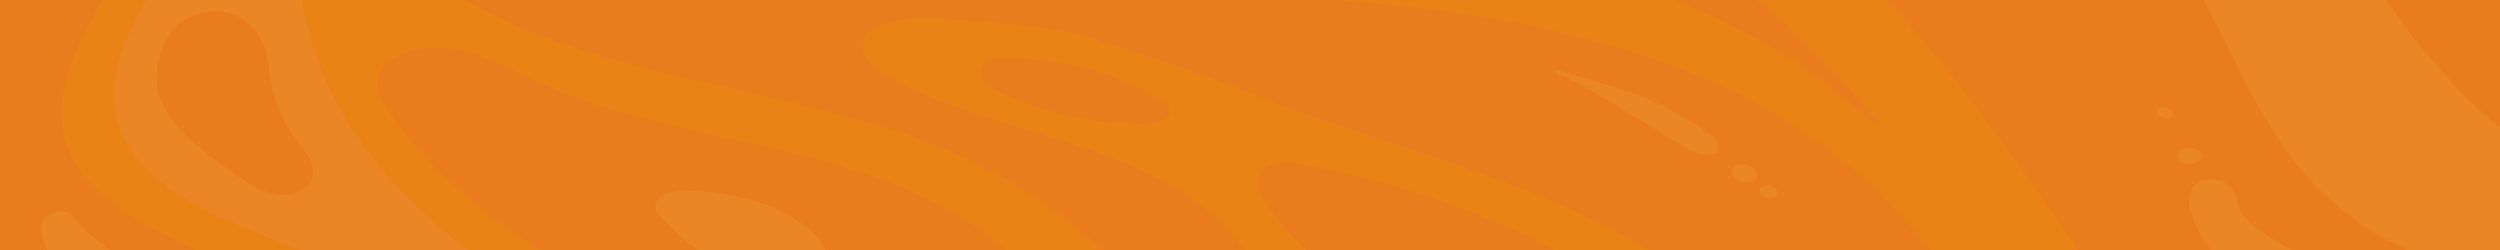 <svg xmlns="http://www.w3.org/2000/svg" viewBox="0 0 2000 200"><defs><style>.cls-1{fill:#e97c1d;}.cls-2{fill:#e98316;}.cls-3{fill:#ea8626;}</style></defs><g id="Calque_1" data-name="Calque 1"><rect class="cls-1" width="2000" height="200"/></g><g id="Calque_2" data-name="Calque 2"><path class="cls-1" d="M1478.1,131.54c-6.46-5.38-12.72-10.94-20.29-15.69-4.61-2.89-8-6.57-12.7-9.41-9.68-5.79-18.92-11.9-28.82-17.55q-17.7-10.1-36.71-19c-12.37-5.74-25-11.21-38.3-16-9.38-3.41-18.78-6.8-28.35-10q-21-6.93-42.86-12.6c-13.3-3.48-26.78-6.59-40.34-9.54-21-4.57-42.35-8.25-63.9-11.41-21-3.09-42.16-5.43-63.4-7.45-11.62-1.11-23.27-2.26-35-2.73-1.37,0-2.73-.14-4.1-.21H372.56c3.42,2.06,6.9,4.07,10.5,6A424.41,424.41,0,0,0,424.91,25.4c18.48,7.47,37.78,13.79,57.47,19.64,20.88,6.21,42.24,11.56,63.68,16.76,17,4.12,34.28,7.61,51.31,11.64,25.09,6,50.42,11.44,75.09,18.23,16.73,4.6,33.37,9.35,49.55,14.76,12.59,4.2,24.77,9,36.77,14,10.71,4.46,21.05,9.3,30.9,14.52a405,405,0,0,1,43.47,26.69q11.28,7.94,22.17,16.12c9.54,7.2,18.68,14.65,27.52,22.26H996.15c-4.07-4.73-8.22-9.43-12.56-14.05-11.45-12.2-24.14-23.8-40-33.59a303.48,303.48,0,0,0-50.42-24.43c-11.09-4.26-22.18-8.51-33.74-12.13-20.33-6.39-40.58-12.91-61.12-19-8.85-2.63-17.4-5.74-26.11-8.58-12-3.93-23.52-8.47-34.7-13.31-13.74-5.94-27.34-12.2-37.75-21-5.23-4.41-8.94-9.31-9.72-15-1.1-8.16,3.81-14.3,14-18.51,7.79-3.23,16.49-4.44,25.4-5.34,10.47-1.06,20.71-.1,31.12.56,15.49,1,31,2,46.34,3.5,25.25,2.39,49.94,6.12,73.33,13.6,21.65,6.93,43.4,13.72,64.75,21.07q32.77,11.3,64.19,24.26c9.88,4.07,20.39,7.46,30.6,11.17,14.59,5.29,29.45,10.2,44.22,15.25,12,4.12,24.1,8.22,36.3,12.14,18.54,6,36.87,12.22,55.07,18.65,15.49,5.48,30.73,11.29,45.84,17.26,20.06,7.93,39.33,16.66,58.24,25.76,9.6,4.62,18.57,9.81,27.68,14.87,4,2.23,7.91,4.54,11.76,6.88H1545q-11.89-14.43-24.9-28.43A459,459,0,0,0,1478.1,131.54ZM1373.86,120.1c-.44,2.25-1.78,3.15-5.11,3.45-6.77.59-12.82-.59-17.92-3.7-11.84-7.23-23.45-14.65-35.51-21.71-15-8.74-28.88-18.25-44-26.82A167.07,167.07,0,0,0,1249,60.57c-1.87-.72-5.14-1.41-3.91-3.16,1.52-2.18,4.27-.47,6.34.15,16,4.81,31.91,9.61,47.79,14.53a212.42,212.42,0,0,1,38.81,16.75,288,288,0,0,1,29.34,18.29c4,2.87,7.39,6,6.47,10.39A13.14,13.14,0,0,1,1373.86,120.1Zm31.94,21.09c-.63,3-4.5,5-9.38,4.91-4.23-.08-8.3-2.28-10-5.42a6,6,0,0,1,2.17-8.26c3-1.66,6.46-1.26,9.69-.41C1403,133.26,1406.53,137.75,1405.8,141.19Zm9.79,17.67c-4.15-.15-8.08-3.07-8.09-6,0-2.42,2.92-4.38,6.51-4.35,4.27,0,8,2.81,7.83,5.92C1421.73,157.13,1419.09,159,1415.59,158.86Z" transform="translate(0)"/><path class="cls-1" d="M1886.82,178c-16.69-12.08-31.35-25.18-43.65-39.56s-22.46-29.6-31.68-45c-8.57-14.37-16.2-29-23.44-43.68-8.19-16.65-16.37-33.29-25.31-49.75H1508.82q10.14,10.49,19.63,21.24c13.55,15.4,26.68,31,39.14,46.8,6,7.63,11.65,15.39,17.44,23.09,5.61,7.45,11.35,14.87,16.85,22.36,4.91,6.7,9.59,13.47,14.34,20.22,2.62,3.73,5.07,7.51,7.78,11.2,10.42,14.23,20.07,28.7,30,43.06q4.18,6,8.46,12H1769c-8.16-10.23-14-21.13-16.86-32.94-1.46-6.16-1.62-12.36,3-18.15,4.8-6,16.06-7.55,23.75-3.12,4.63,2.68,7.78,6,9.2,10a53.11,53.11,0,0,1,2.26,6.8c1.64,8,7.77,14.4,15.63,20.23A215.77,215.77,0,0,0,1833.79,200h92.81q-9.94-4.53-19.38-9.63A185.89,185.89,0,0,1,1886.82,178Zm-153-83.3c-4.21-.09-8.62-2.78-8.45-5.17s2.44-3.9,5.72-3.86c4,0,7.57,2.92,7.34,5.82C1738.3,93.41,1736.34,94.78,1733.84,94.73Zm18.22,36.61c-5.7.08-10.59-3-10.48-6.66.1-3.23,4.59-6.44,9-6.41,5.64,0,11,3.21,11,6.51S1756.7,131.29,1752.06,131.34Z" transform="translate(0)"/><path class="cls-2" d="M1624,144.91c-2.71-3.69-5.16-7.47-7.78-11.2-4.75-6.75-9.43-13.52-14.34-20.22-5.5-7.49-11.24-14.91-16.85-22.36-5.79-7.7-11.43-15.46-17.44-23.09-12.46-15.83-25.59-31.4-39.14-46.8Q1519,10.47,1508.82,0H1404.67l2,1.57c5.67,4.5,11.18,9.1,16.72,13.67,7.12,5.86,13.44,12.17,20,18.31a525.89,525.89,0,0,1,37.88,39.57c7,8,13.39,16.2,20,24.36.86,1.07,2.18,2.12,1.63,4.14-6.14-4-9.86-8.54-14.49-12.59-8.16-7.13-16.68-14-25.33-20.88-10.18-8.06-21.55-15.3-32.63-22.73-7-4.69-14.76-8.89-22.4-13.12-10.88-6-21.7-12.13-33.52-17.34-7.8-3.44-15.57-6.92-23.45-10.28-3.78-1.62-7.61-3.16-11.46-4.68H1063.3c1.37.07,2.73.16,4.1.21,11.76.47,23.41,1.62,35,2.73,21.24,2,42.42,4.36,63.4,7.45,21.55,3.16,42.9,6.84,63.9,11.41,13.56,2.95,27,6.06,40.34,9.54q21.83,5.72,42.86,12.6c9.57,3.15,19,6.54,28.35,10,13.26,4.83,25.93,10.3,38.3,16q19,8.83,36.71,19c9.9,5.65,19.14,11.76,28.82,17.55,4.73,2.84,8.09,6.52,12.7,9.41,7.57,4.75,13.83,10.31,20.29,15.69a459,459,0,0,1,42,40q13,14,24.9,28.43h117.5q-4.26-6-8.46-12C1644.07,173.61,1634.42,159.14,1624,144.91Z" transform="translate(0)"/><path class="cls-1" d="M1910.26,2.31c5.81,8,11.57,16,17.6,23.91,10.14,13.31,21.25,26.24,33,38.91q15.11,16.22,32.35,31.41c2,1.72,3.64,3.65,6.75,4.6V0h-91.39C1909.16.77,1909.7,1.54,1910.26,2.31Z" transform="translate(0)"/><path class="cls-3" d="M1960.9,65.13c-11.79-12.67-22.9-25.6-33-38.91-6-7.92-11.79-15.92-17.6-23.91-.56-.77-1.1-1.54-1.65-2.31H1762.74c8.94,16.46,17.12,33.1,25.31,49.75,7.24,14.7,14.87,29.31,23.44,43.68,9.22,15.44,19.32,30.59,31.68,45s27,27.48,43.65,39.56a185.89,185.89,0,0,0,20.4,12.34q9.43,5.1,19.38,9.63H2000V101.14c-3.11-1-4.8-2.88-6.75-4.6Q1976,81.36,1960.9,65.13Z" transform="translate(0)"/><path class="cls-3" d="M321.83,153.35a307.58,307.58,0,0,1-23.12-26.67,301.91,301.91,0,0,1-35.65-57.76,248,248,0,0,1-14.78-39.39C245.6,19.72,243.49,9.86,241.44,0H116.56c-8.29,15.56-16.2,31.22-21.09,47.51a96.94,96.94,0,0,0-4.08,37.35,68.74,68.74,0,0,0,8.33,27.21c3.36,6,6.83,12,11.86,17.56a150,150,0,0,0,16.62,15.68c15.33,12.36,34,22,53.57,31,16.67,7.68,34.19,14.41,51.62,21.24l6.26,2.45H375.34c-8.44-6.12-16.27-12.59-24.13-19.07A372.62,372.62,0,0,1,321.83,153.35Zm-72.33-10.2c-1.68,5.46-9.62,12.3-21.25,12.39-10.76.08-18.79-3.23-26.6-7.56-10.94-6-19.88-13.47-29.55-20.34-14.06-10-26.57-20.86-35.36-33.52-7.32-10.55-11.68-21.51-11.5-33.27.9-12.2,3.91-24.1,11.85-35.18,4.24-5.92,10.59-10.71,19.33-13.76,15.83-5.53,30.63-2.42,41.16,6.37a45.41,45.41,0,0,1,15.74,26.21c2.23,10.21,2.82,20.55,5.57,30.7a103.28,103.28,0,0,0,19.31,38.29,113.77,113.77,0,0,1,9.05,13.36C250.37,132.1,251.21,137.59,249.5,143.15Z" transform="translate(0)"/><path class="cls-2" d="M833.15,161.62a405,405,0,0,0-43.47-26.69c-9.85-5.22-20.19-10.06-30.9-14.52-12-5-24.18-9.78-36.77-14-16.18-5.41-32.82-10.16-49.55-14.76-24.67-6.79-50-12.28-75.09-18.23-17-4-34.33-7.52-51.31-11.64-21.44-5.2-42.8-10.55-63.68-16.76-19.69-5.85-39-12.17-57.47-19.64A424.41,424.41,0,0,1,383.06,6c-3.6-1.92-7.08-3.93-10.5-6H241.44c2.05,9.86,4.16,19.72,6.84,29.53a248,248,0,0,0,14.78,39.39,301.91,301.91,0,0,0,35.65,57.76,307.58,307.58,0,0,0,23.12,26.67,372.62,372.62,0,0,0,29.38,27.58c7.86,6.48,15.69,12.95,24.13,19.07h57.4c-12.54-7.64-24.53-15.68-35.84-24.14C374,158.73,353.33,140.37,336,120.41c-10.91-12.56-21.71-25.2-29.34-38.9-3.74-6.7-6-13.65-3.36-20.85,2.61-7,8.23-12.67,17.34-16.61,18.67-8.08,37.74-7.13,57.13-1.37,13.19,3.92,24.64,9.72,36.1,15.45A459.47,459.47,0,0,0,458.93,77.7c21.71,8.09,44.59,14.32,67.74,20.16,20.12,5.08,40.55,9.54,61,14.07,23.13,5.13,46.16,10.46,68.77,16.52,16.58,4.44,32.85,9.42,48.52,15.3a388.43,388.43,0,0,1,42.71,18.51A183.81,183.81,0,0,1,768,174c3,2.13,6.77,3.72,9.83,5.87,9.3,6.55,18.37,13.22,27.12,20.09h77.91c-8.84-7.61-18-15.06-27.52-22.26Q844.46,169.55,833.15,161.62Z" transform="translate(0)"/><path class="cls-1" d="M768,174a183.81,183.81,0,0,0-20.36-11.78,388.43,388.43,0,0,0-42.71-18.51c-15.67-5.88-31.94-10.86-48.52-15.3-22.61-6.06-45.64-11.39-68.77-16.52-20.4-4.53-40.83-9-61-14.07-23.15-5.84-46-12.07-67.74-20.16a459.47,459.47,0,0,1-45.08-19.57c-11.46-5.73-22.91-11.53-36.1-15.45-19.39-5.76-38.46-6.71-57.13,1.37-9.11,3.94-14.73,9.58-17.34,16.61-2.67,7.2-.38,14.15,3.36,20.85,7.63,13.7,18.43,26.34,29.34,38.9,17.35,20,38,38.32,60.92,55.45,11.31,8.46,23.3,16.5,35.84,24.14H558.61q-2.28-1.56-4.49-3.19c-10.19-7.51-18.66-15.93-26.71-24.54-2.89-3.09-3.69-6.6-2.58-10.07,1.3-4.08,5.78-6.6,11.2-8.15A44.64,44.64,0,0,1,550,152.3a242.6,242.6,0,0,1,44.48,5.95,134,134,0,0,1,40.77,16.57C646.52,181.9,656,190,660.12,200H804.93c-8.75-6.87-17.82-13.54-27.12-20.09C774.75,177.76,771,176.17,768,174Z" transform="translate(0)"/><path class="cls-1" d="M110.78,176.16c-4.49-2.78-9.14-5.43-13.39-8.39-17.64-12.23-31.8-26-39.92-42.35-3.95-7.94-7-16.07-7.43-24.58-.19-3.59-1.19-7.17-1-10.8A126.82,126.82,0,0,1,54.57,58.2C60.33,39.55,69.76,21.69,79.48,3.87c.71-1.29,1.41-2.58,2.11-3.87H0V200H38.07q-1.95-3.65-3.59-7.37c-2-4.56-1.73-9.24-1.16-13.85s7.83-9.29,14.83-10a11.82,11.82,0,0,1,6.45,1.1,9.5,9.5,0,0,1,3.71,2.89c7.23,10.1,18.17,18.34,28.7,26.82.16.13.33.25.48.38h68.25c-7-3.39-14-6.8-20.82-10.31C126.59,185.42,118.51,180.94,110.78,176.16Z" transform="translate(0)"/><path class="cls-2" d="M1279.4,178.25c-18.91-9.1-38.18-17.83-58.24-25.76-15.11-6-30.35-11.78-45.84-17.26-18.2-6.43-36.53-12.69-55.07-18.65-12.2-3.92-24.26-8-36.3-12.14-14.77-5-29.63-10-44.22-15.25-10.21-3.71-20.72-7.1-30.6-11.17q-31.46-12.93-64.19-24.26c-21.35-7.35-43.1-14.14-64.75-21.07-23.39-7.48-48.08-11.21-73.33-13.6-15.38-1.46-30.85-2.52-46.34-3.5C750.11,14.93,739.87,14,729.4,15c-8.91.9-17.61,2.11-25.4,5.34-10.19,4.21-15.1,10.35-14,18.51.78,5.72,4.49,10.62,9.72,15,10.41,8.79,24,15,37.75,21,11.18,4.84,22.68,9.38,34.7,13.31,8.71,2.84,17.26,6,26.11,8.58,20.54,6.1,40.79,12.62,61.12,19,11.56,3.62,22.65,7.87,33.74,12.13a303.48,303.48,0,0,1,50.42,24.43c15.89,9.79,28.58,21.39,40,33.59,4.34,4.62,8.49,9.32,12.56,14.05h49.24a232,232,0,0,1-22.11-23.65c-5.3-6.57-10.7-13.1-14.61-20.13-2.89-5.19-3.72-10.39-1.17-15.9,3.09-6.67,13.82-11.86,25.35-9.91,23.65,4,46.71,9,69.4,15.08q30.3,8.06,59.06,18.32c10.57,3.8,20.86,8,31.07,12.2,14.61,6,28.68,12.67,42.27,19.71,2.72,1.41,5.4,2.84,8.08,4.28h76.11c-3.85-2.34-7.75-4.65-11.76-6.88C1298,188.06,1289,182.87,1279.4,178.25ZM924.13,98.05a91.06,91.06,0,0,1-20.35.36c-7.9-.6-15.86-.79-23.7-1.83a279.47,279.47,0,0,1-40.26-8.14,254.78,254.78,0,0,1-36-13.18,64,64,0,0,1-12.63-7.18c-3.58-2.76-6.29-5.81-6.68-9.61-.67-6.43,5-11,14.44-11.54,3-.17,6.07,0,9.1,0a244.56,244.56,0,0,1,53,6.17,232.83,232.83,0,0,1,43,14,162.12,162.12,0,0,1,25,13.37,26.55,26.55,0,0,1,3.69,2.93C939.28,89.63,935.26,96.4,924.13,98.05Z" transform="translate(0)"/><path class="cls-2" d="M181.77,176.31c-19.54-9-38.24-18.64-53.57-31a150,150,0,0,1-16.62-15.68c-5-5.52-8.5-11.52-11.86-17.56a68.74,68.74,0,0,1-8.33-27.21,96.94,96.94,0,0,1,4.08-37.35c4.89-16.29,12.8-31.95,21.09-47.51h-35c-.7,1.29-1.4,2.58-2.11,3.87C69.76,21.69,60.33,39.55,54.57,58.2A126.82,126.82,0,0,0,49,90c-.17,3.63.83,7.21,1,10.8.43,8.51,3.48,16.64,7.43,24.58,8.12,16.32,22.28,30.12,39.92,42.35,4.25,3,8.9,5.61,13.39,8.39,7.73,4.78,15.81,9.26,24.14,13.53,6.86,3.51,13.83,6.92,20.82,10.31h83.91l-6.26-2.45C216,190.72,198.44,184,181.77,176.31Z" transform="translate(0)"/><path class="cls-3" d="M58.31,172.8a9.5,9.5,0,0,0-3.71-2.89,11.82,11.82,0,0,0-6.45-1.1c-7,.68-14.26,5.25-14.83,10s-.86,9.29,1.16,13.85q1.64,3.72,3.59,7.37H87.49c-.15-.13-.32-.25-.48-.38C76.48,191.14,65.54,182.9,58.31,172.8Z" transform="translate(0)"/><path class="cls-3" d="M1367.41,107.13a288,288,0,0,0-29.34-18.29,212.42,212.42,0,0,0-38.81-16.75c-15.88-4.92-31.84-9.72-47.79-14.53-2.07-.62-4.82-2.33-6.34-.15-1.23,1.75,2,2.44,3.91,3.16a167.07,167.07,0,0,1,22.24,10.75c15.16,8.57,29.09,18.08,44,26.82,12.06,7.06,23.67,14.48,35.51,21.71,5.1,3.11,11.15,4.29,17.92,3.7,3.33-.3,4.67-1.2,5.11-3.45a13.14,13.14,0,0,0,0-2.58C1374.8,113.08,1371.45,110,1367.41,107.13Z" transform="translate(0)"/><path class="cls-3" d="M1398.26,132c-3.23-.85-6.72-1.25-9.69.41a6,6,0,0,0-2.17,8.26c1.72,3.14,5.79,5.34,10,5.42,4.88.09,8.75-1.93,9.38-4.91C1406.53,137.75,1403,133.26,1398.26,132Z" transform="translate(0)"/><path class="cls-3" d="M1414,148.52c-3.59,0-6.52,1.93-6.51,4.35,0,2.92,3.94,5.84,8.09,6,3.5.14,6.14-1.73,6.25-4.42C1422,151.33,1418.28,148.55,1414,148.52Z" transform="translate(0)"/><path class="cls-3" d="M1790.28,162.6a53.11,53.11,0,0,0-2.26-6.8c-1.42-4-4.57-7.33-9.2-10-7.69-4.43-19-2.93-23.75,3.12-4.6,5.79-4.44,12-3,18.15,2.81,11.81,8.7,22.71,16.86,32.94h64.84a215.77,215.77,0,0,1-27.88-17.17C1798.05,177,1791.92,170.64,1790.28,162.6Z" transform="translate(0)"/><path class="cls-3" d="M1750.53,118.27c-4.36,0-8.85,3.18-9,6.41-.11,3.62,4.78,6.74,10.48,6.66,4.64-.05,9.48-3.41,9.46-6.56S1756.17,118.32,1750.53,118.27Z" transform="translate(0)"/><path class="cls-3" d="M1731.11,85.7c-3.28,0-5.55,1.5-5.72,3.86s4.24,5.08,8.45,5.17c2.5,0,4.46-1.32,4.61-3.21C1738.68,88.62,1735.06,85.75,1731.11,85.7Z" transform="translate(0)"/><path class="cls-1" d="M1374.52,15c11.82,5.21,22.64,11.31,33.52,17.34,7.64,4.23,15.4,8.43,22.4,13.12,11.08,7.43,22.45,14.67,32.63,22.73C1471.72,75,1480.24,81.9,1488.4,89c4.63,4,8.35,8.6,14.49,12.59.55-2-.77-3.07-1.63-4.14-6.56-8.16-12.94-16.37-20-24.36a525.89,525.89,0,0,0-37.88-39.57c-6.61-6.14-12.93-12.45-20-18.31-5.54-4.57-11.05-9.17-16.72-13.67l-2-1.57h-65.06c3.85,1.52,7.68,3.06,11.46,4.68C1359,8,1366.72,11.52,1374.52,15Z" transform="translate(0)"/><path class="cls-1" d="M238.2,113.48a103.28,103.28,0,0,1-19.31-38.29c-2.75-10.15-3.34-20.49-5.57-30.7a45.41,45.41,0,0,0-15.74-26.21c-10.53-8.79-25.33-11.9-41.16-6.37-8.74,3.05-15.09,7.84-19.33,13.76-7.94,11.08-11,23-11.85,35.18-.18,11.76,4.18,22.72,11.5,33.27,8.79,12.66,21.3,23.53,35.36,33.52,9.67,6.87,18.61,14.29,29.55,20.34,7.81,4.33,15.84,7.64,26.6,7.56,11.63-.09,19.57-6.93,21.25-12.39s.87-11.05-2.25-16.31A113.77,113.77,0,0,0,238.2,113.48Z" transform="translate(0)"/><path class="cls-3" d="M635.2,174.82a134,134,0,0,0-40.77-16.57A242.6,242.6,0,0,0,550,152.3,44.64,44.64,0,0,0,536,154.05c-5.42,1.55-9.9,4.07-11.2,8.15-1.11,3.47-.31,7,2.58,10.07,8.05,8.61,16.52,17,26.71,24.54q2.21,1.63,4.49,3.19H660.12C656,190,646.52,181.9,635.2,174.82Z" transform="translate(0)"/><path class="cls-1" d="M1192.38,176c-10.21-4.23-20.5-8.4-31.07-12.2q-28.74-10.32-59.06-18.32c-22.69-6-45.75-11.07-69.4-15.08-11.53-1.95-22.26,3.24-25.35,9.91-2.55,5.51-1.72,10.71,1.17,15.9,3.91,7,9.31,13.56,14.61,20.13A232,232,0,0,0,1045.39,200h197.34c-2.68-1.44-5.36-2.87-8.08-4.28C1221.06,188.68,1207,182.05,1192.38,176Z" transform="translate(0)"/><path class="cls-1" d="M929.06,80.44a162.12,162.12,0,0,0-25-13.37,232.83,232.83,0,0,0-43-14,244.56,244.56,0,0,0-53-6.17c-3,0-6.09-.15-9.1,0-9.46.54-15.11,5.11-14.44,11.54.39,3.8,3.1,6.85,6.68,9.61a64,64,0,0,0,12.63,7.18,254.78,254.78,0,0,0,36,13.18,279.47,279.47,0,0,0,40.26,8.14c7.84,1,15.8,1.23,23.7,1.83a91.06,91.06,0,0,0,20.35-.36c11.13-1.65,15.15-8.42,8.62-14.68A26.55,26.55,0,0,0,929.06,80.44Z" transform="translate(0)"/></g></svg>